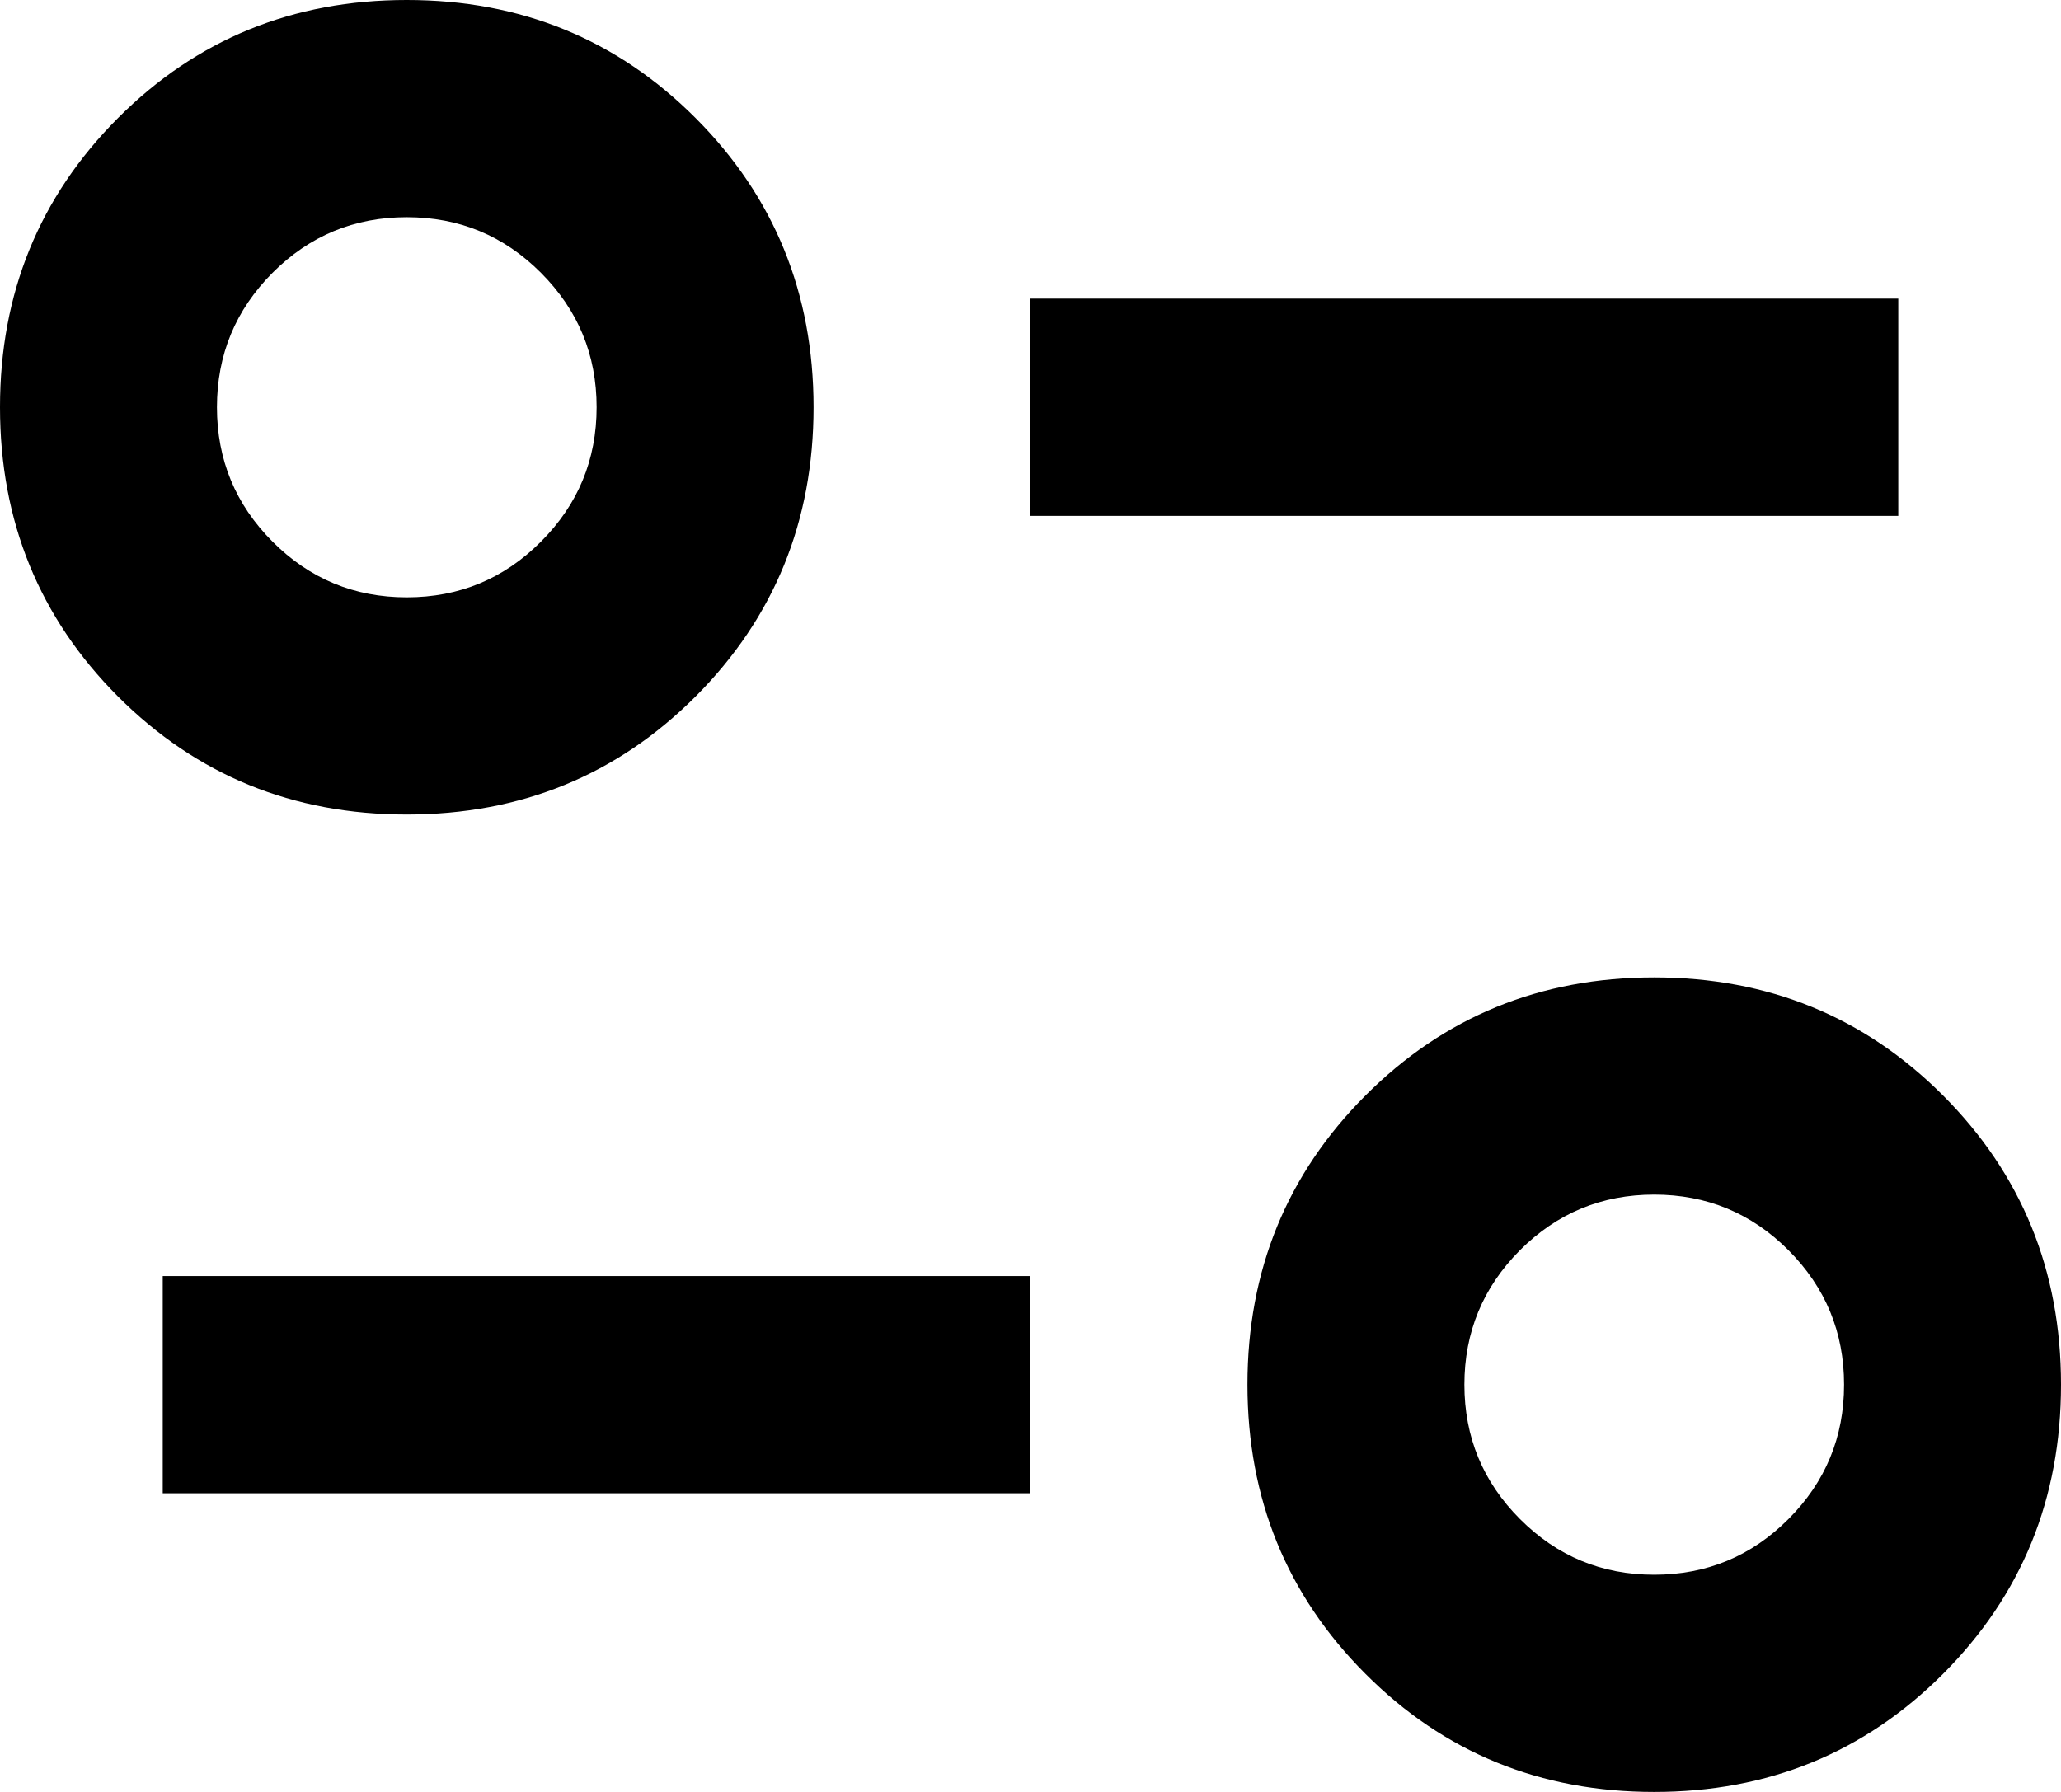 <svg width="23" height="20" viewBox="0 0 23 20" fill="none" xmlns="http://www.w3.org/2000/svg">
<path d="M18.46 20C17.189 20 16.115 19.561 15.238 18.682C14.36 17.803 13.921 16.727 13.921 15.454C13.921 14.182 14.36 13.106 15.238 12.227C16.115 11.348 17.189 10.909 18.46 10.909C19.732 10.909 20.806 11.348 21.684 12.227C22.561 13.106 23 14.182 23 15.454C23 16.727 22.561 17.803 21.684 18.682C20.806 19.561 19.732 20 18.46 20ZM18.46 17.576C19.046 17.576 19.545 17.369 19.959 16.954C20.372 16.54 20.579 16.04 20.579 15.454C20.579 14.869 20.372 14.369 19.959 13.954C19.545 13.54 19.046 13.333 18.46 13.333C17.875 13.333 17.376 13.54 16.962 13.954C16.549 14.369 16.342 14.869 16.342 15.454C16.342 16.04 16.549 16.54 16.962 16.954C17.376 17.369 17.875 17.576 18.46 17.576ZM1.816 16.667V14.242H11.5V16.667H1.816ZM4.539 9.091C3.268 9.091 2.194 8.652 1.316 7.773C0.439 6.894 0 5.818 0 4.545C0 3.273 0.439 2.197 1.316 1.318C2.194 0.439 3.268 0 4.539 0C5.811 0 6.885 0.439 7.763 1.318C8.64 2.197 9.079 3.273 9.079 4.545C9.079 5.818 8.64 6.894 7.763 7.773C6.885 8.652 5.811 9.091 4.539 9.091ZM4.539 6.667C5.125 6.667 5.624 6.46 6.037 6.045C6.451 5.631 6.658 5.131 6.658 4.545C6.658 3.96 6.451 3.46 6.037 3.045C5.624 2.631 5.125 2.424 4.539 2.424C3.954 2.424 3.455 2.631 3.041 3.045C2.628 3.46 2.421 3.96 2.421 4.545C2.421 5.131 2.628 5.631 3.041 6.045C3.455 6.46 3.954 6.667 4.539 6.667ZM11.5 5.758V3.333H21.184V5.758H11.5Z" fill="black"/>
</svg>
